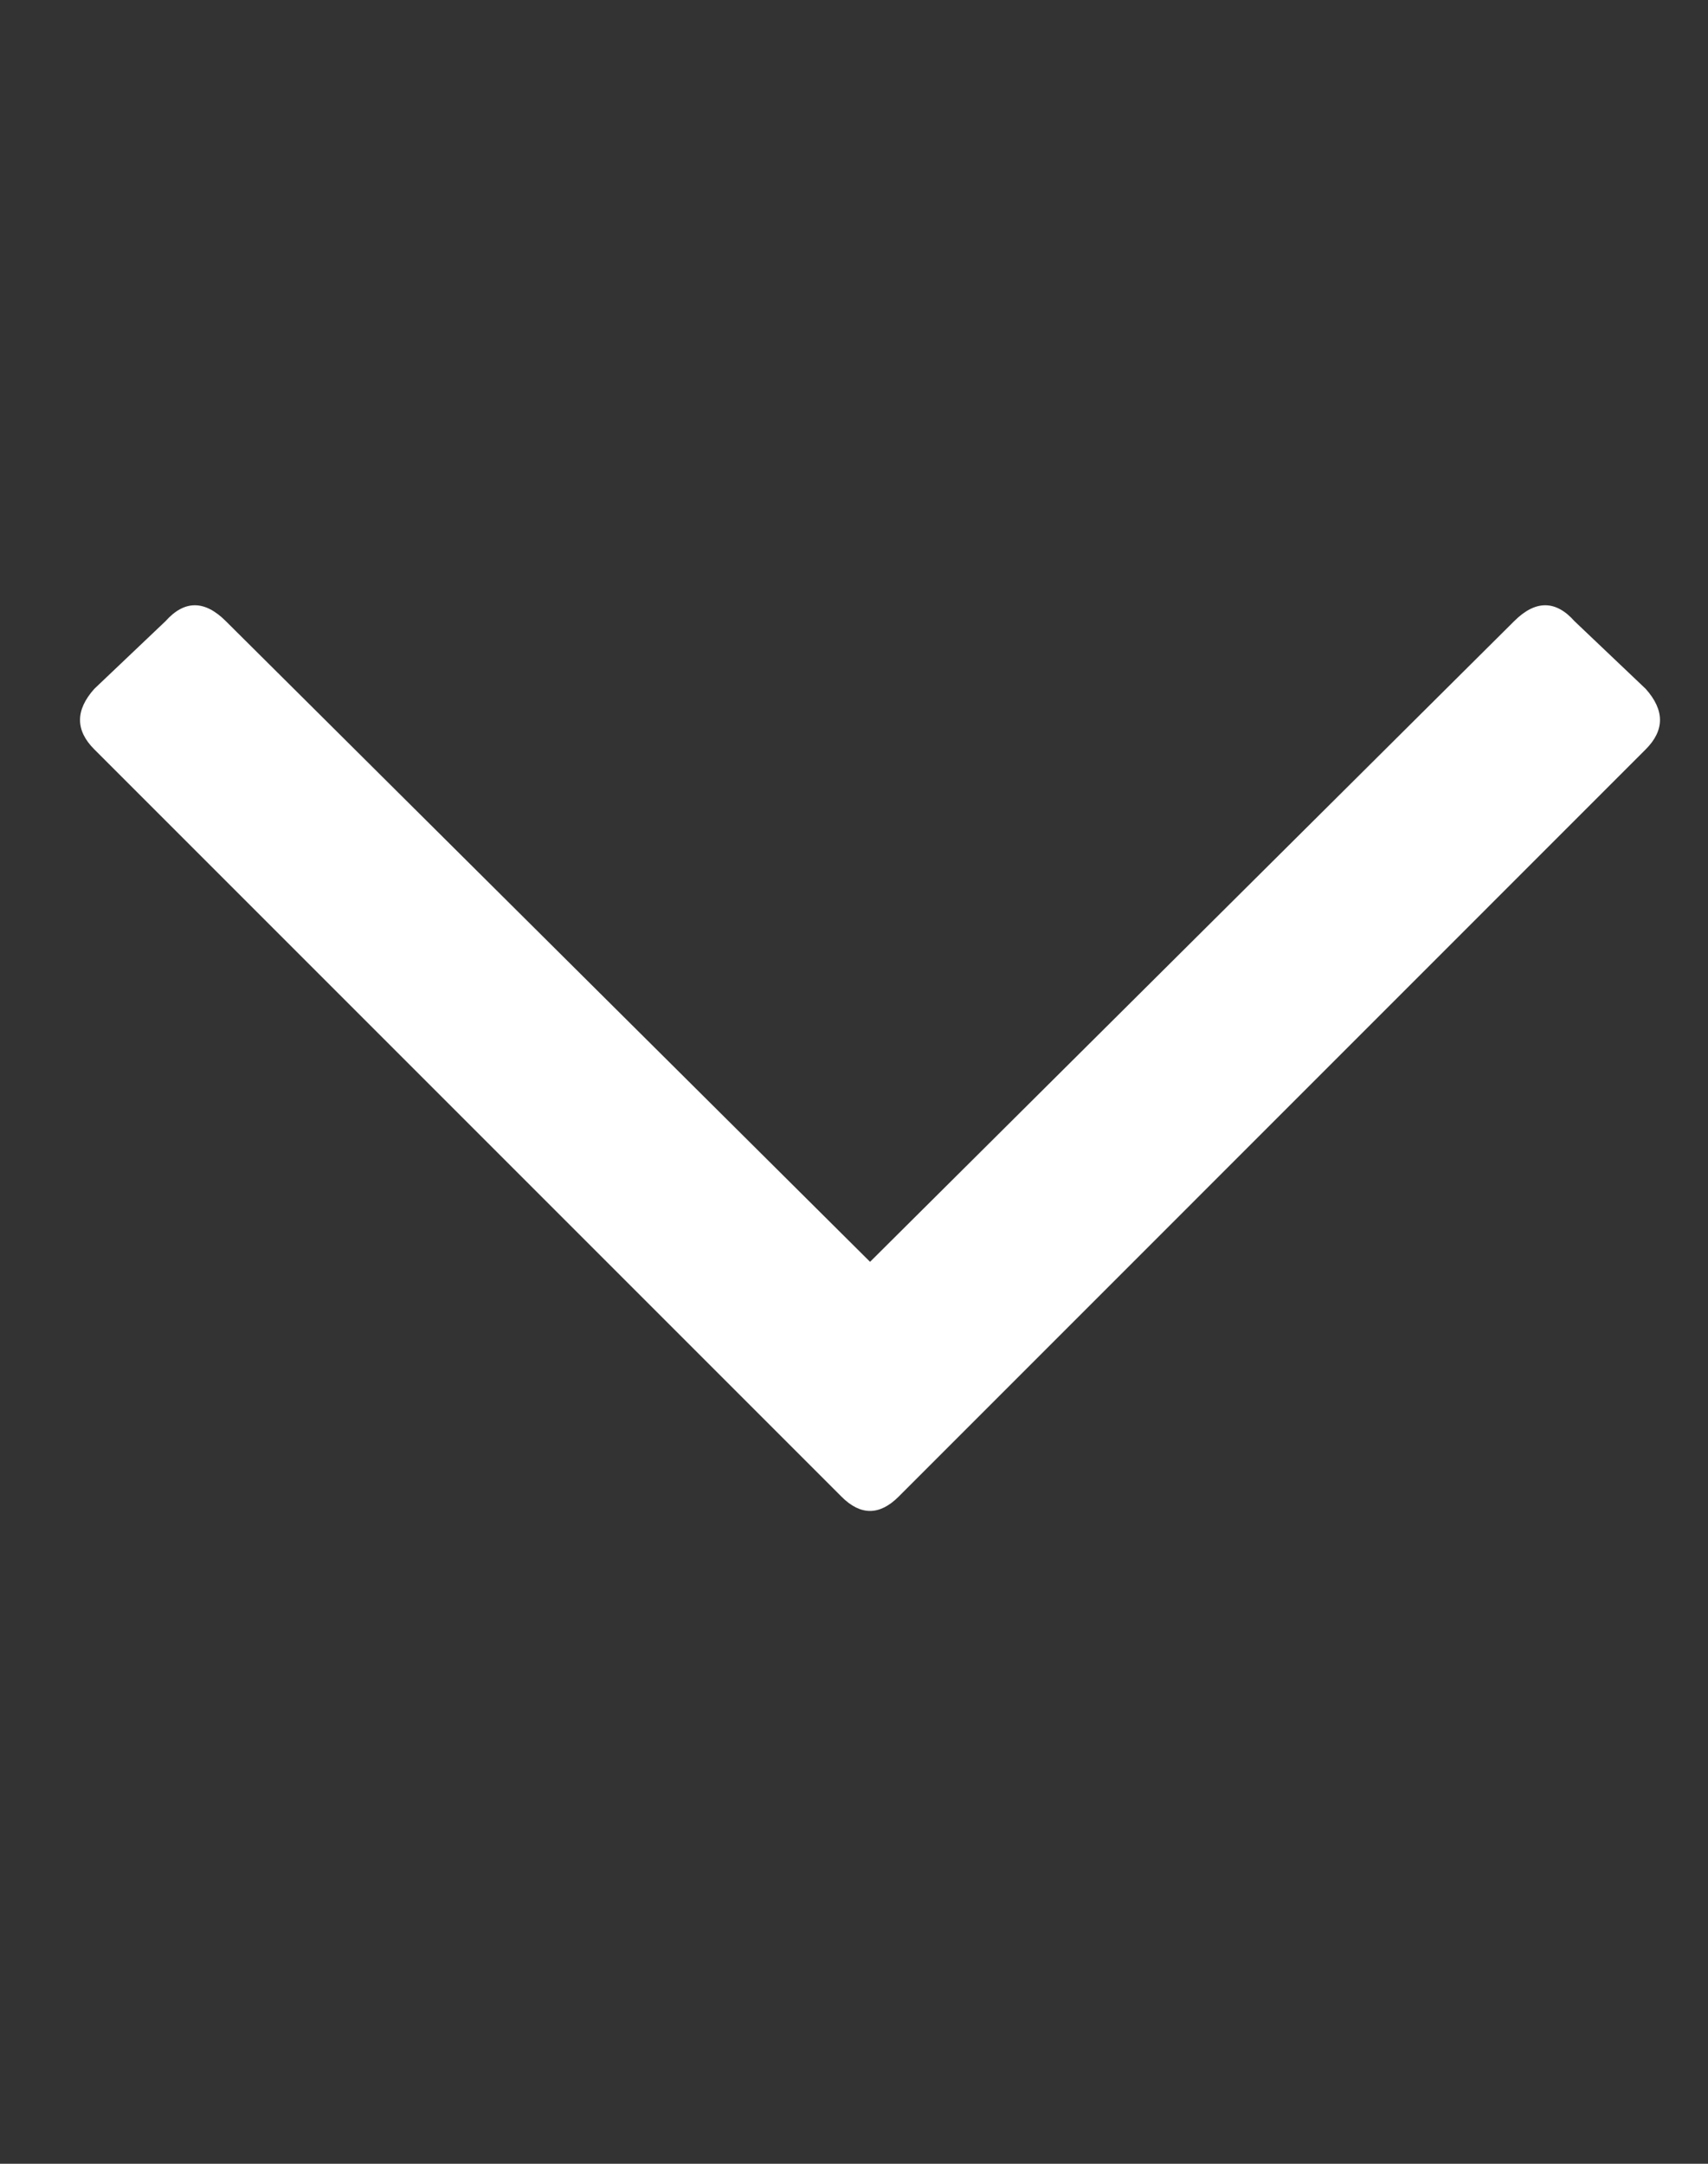 <svg width="15" height="19" viewBox="0 0 15 19" fill="none" xmlns="http://www.w3.org/2000/svg">
<rect x="0" y="0" width="15" height="19" fill="#333333" stroke="none"/>
<g clip-path="url(#clip0_3582_7698)">
<path d="M14.453 6.049C14.62 6.236 14.62 6.413 14.453 6.58L7.891 13.143C7.724 13.309 7.557 13.309 7.391 13.143L0.828 6.58C0.661 6.413 0.661 6.236 0.828 6.049L1.453 5.455C1.62 5.268 1.797 5.268 1.984 5.455L7.641 11.08L13.297 5.455C13.484 5.268 13.662 5.268 13.828 5.455L14.453 6.049Z" fill="white"/>
</g>
<defs>
<clipPath id="clip0_3582_7698">
<rect width="14.3" height="16" fill="white" transform="matrix(1 0 0 -1 0.555 16.83)"/>
</clipPath>
</defs>
</svg>
